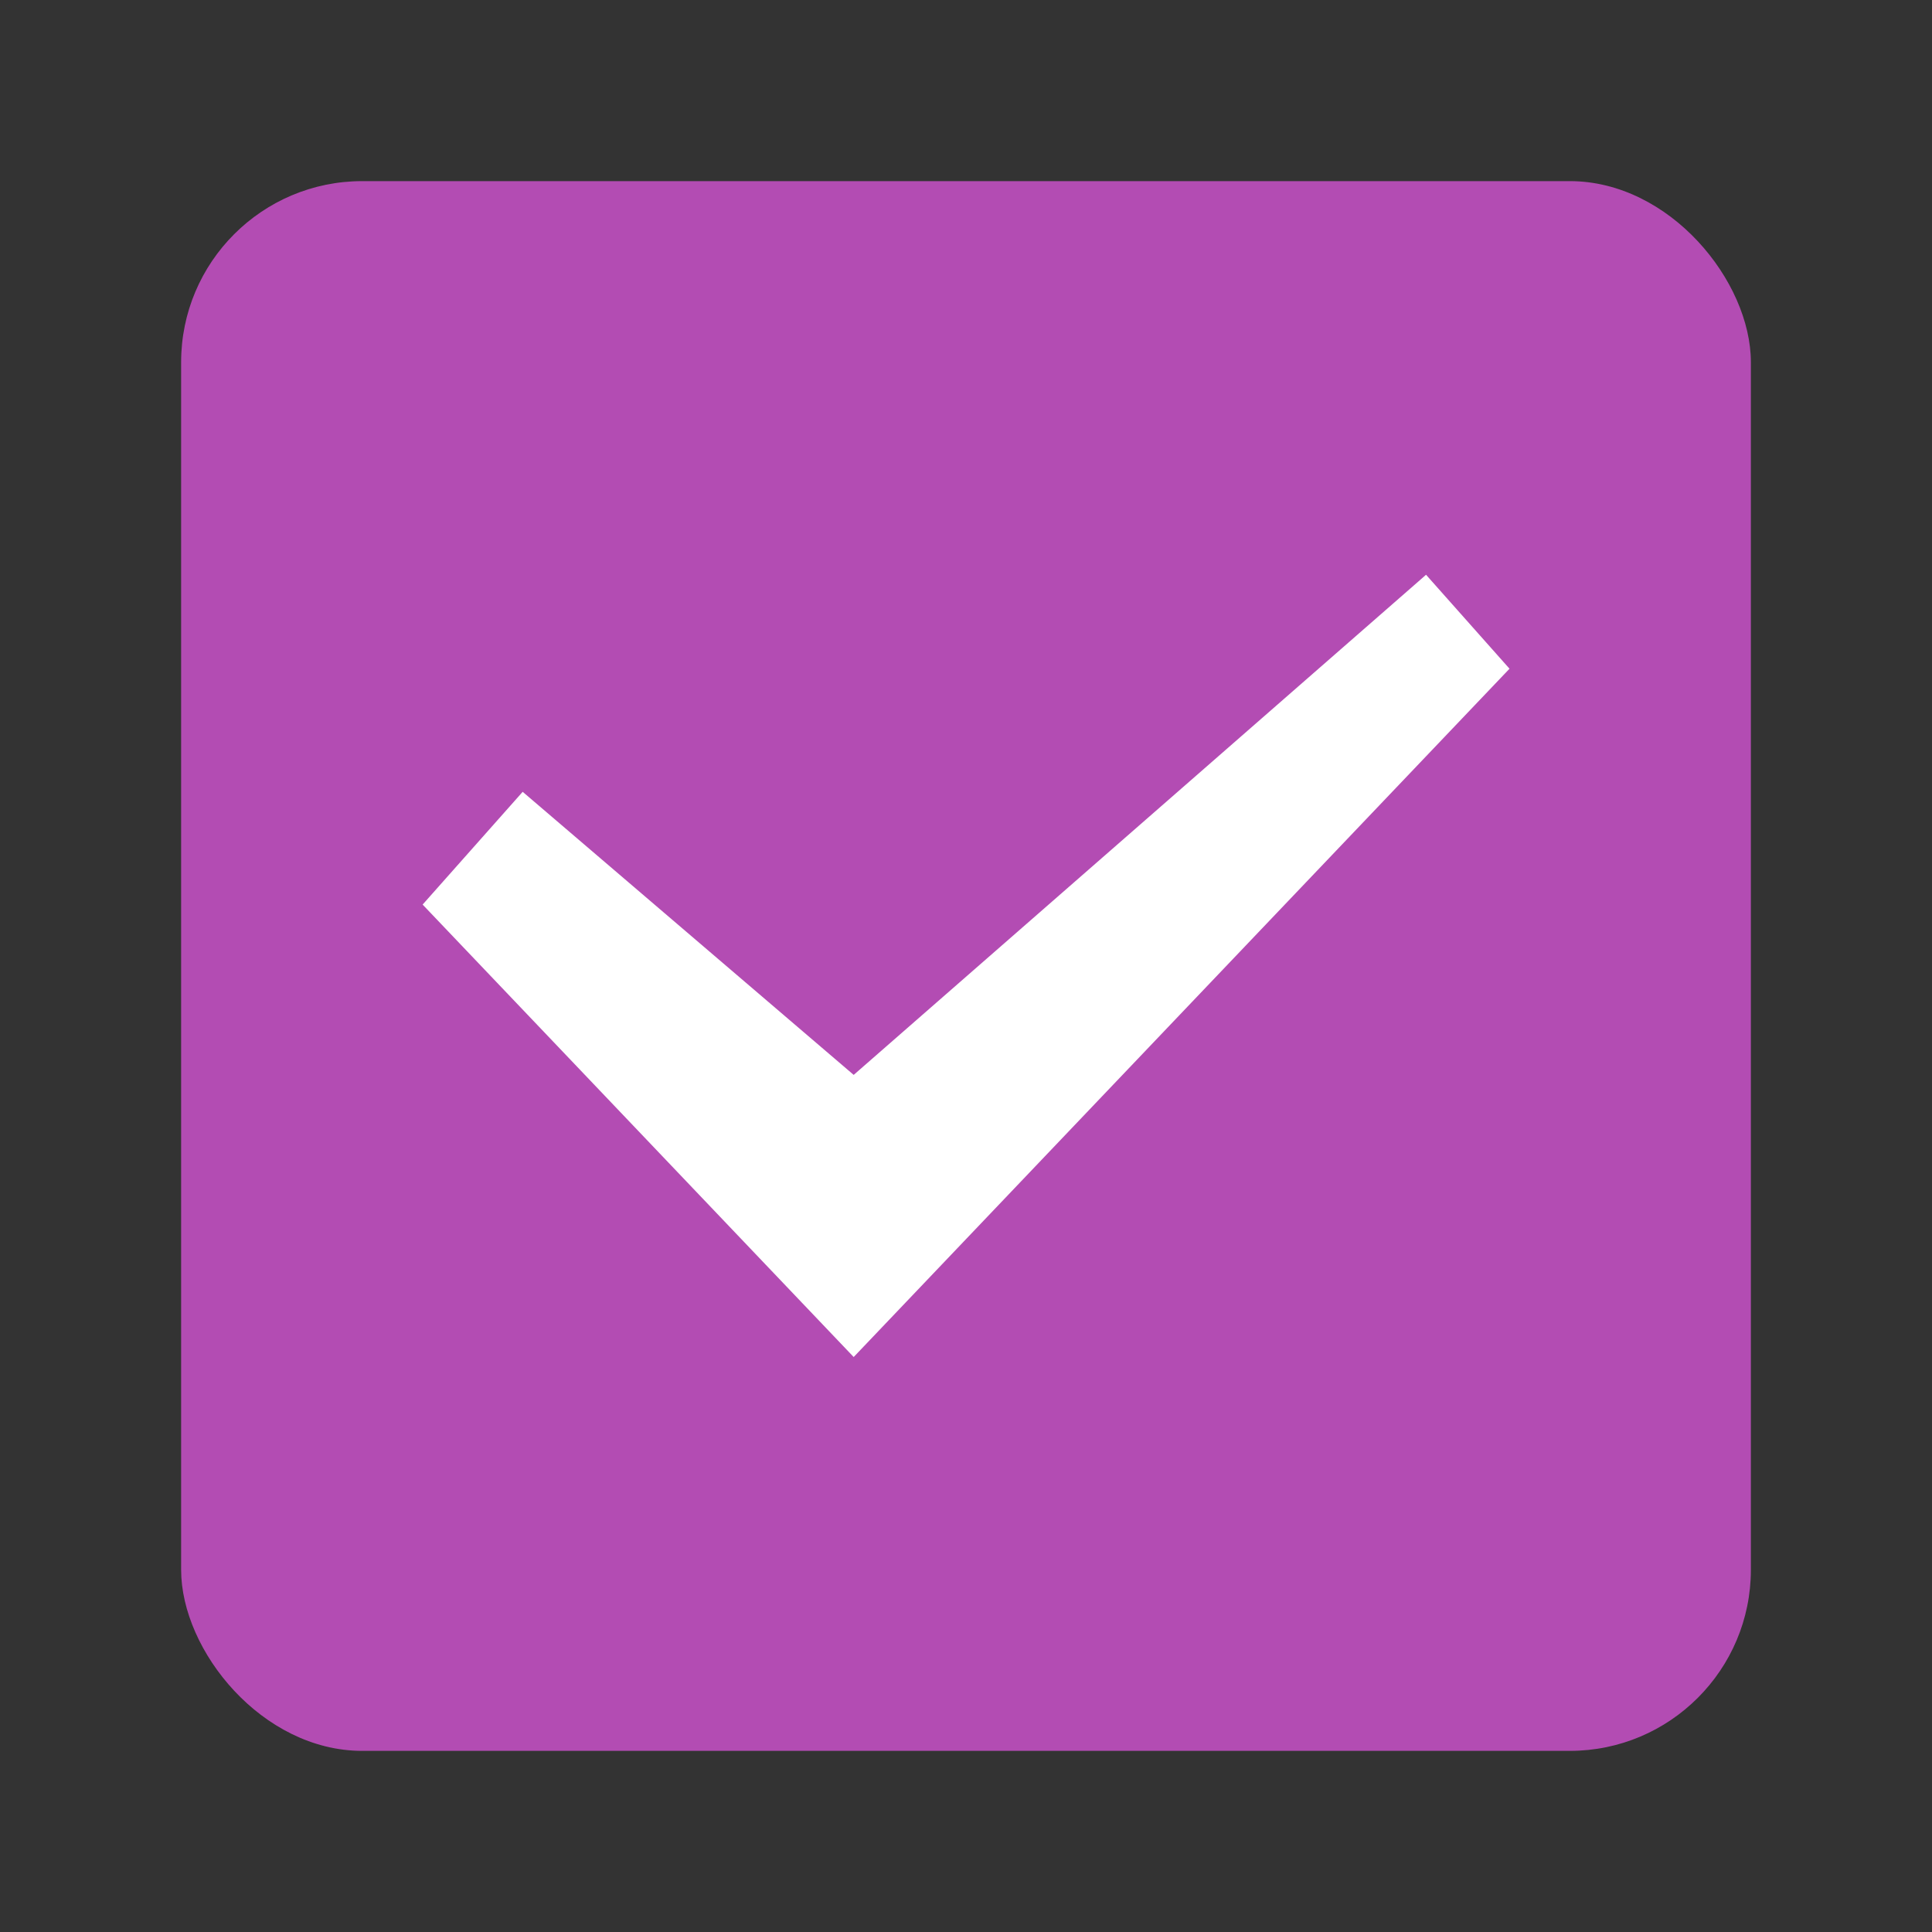 <svg viewBox="0 0 32 32" xmlns="http://www.w3.org/2000/svg"><rect x="0" y="0" width="32" height="32" fill="#333333" stroke="none"/><rect y="3" x="3" height="26" width="26" style="opacity:1;fill:#B34CB3;fill-opacity:1;fill-rule:nonzero;stroke:none;stroke-width:1.846;stroke-linecap:round;stroke-linejoin:round;stroke-miterlimit:4;stroke-dasharray:none;stroke-opacity:.987" ry="3" rx="3"/><path transform="matrix(1.975 0 0 1.97 1.796 1.299)" style="display:inline;fill:#fff;fill-rule:evenodd;stroke:none;stroke-width:.628" d="m11.75 4.963-.7-.79-.066.058L6.25 8.378l-2.776-2.38-.839.948L6.25 10.75z"/></svg>